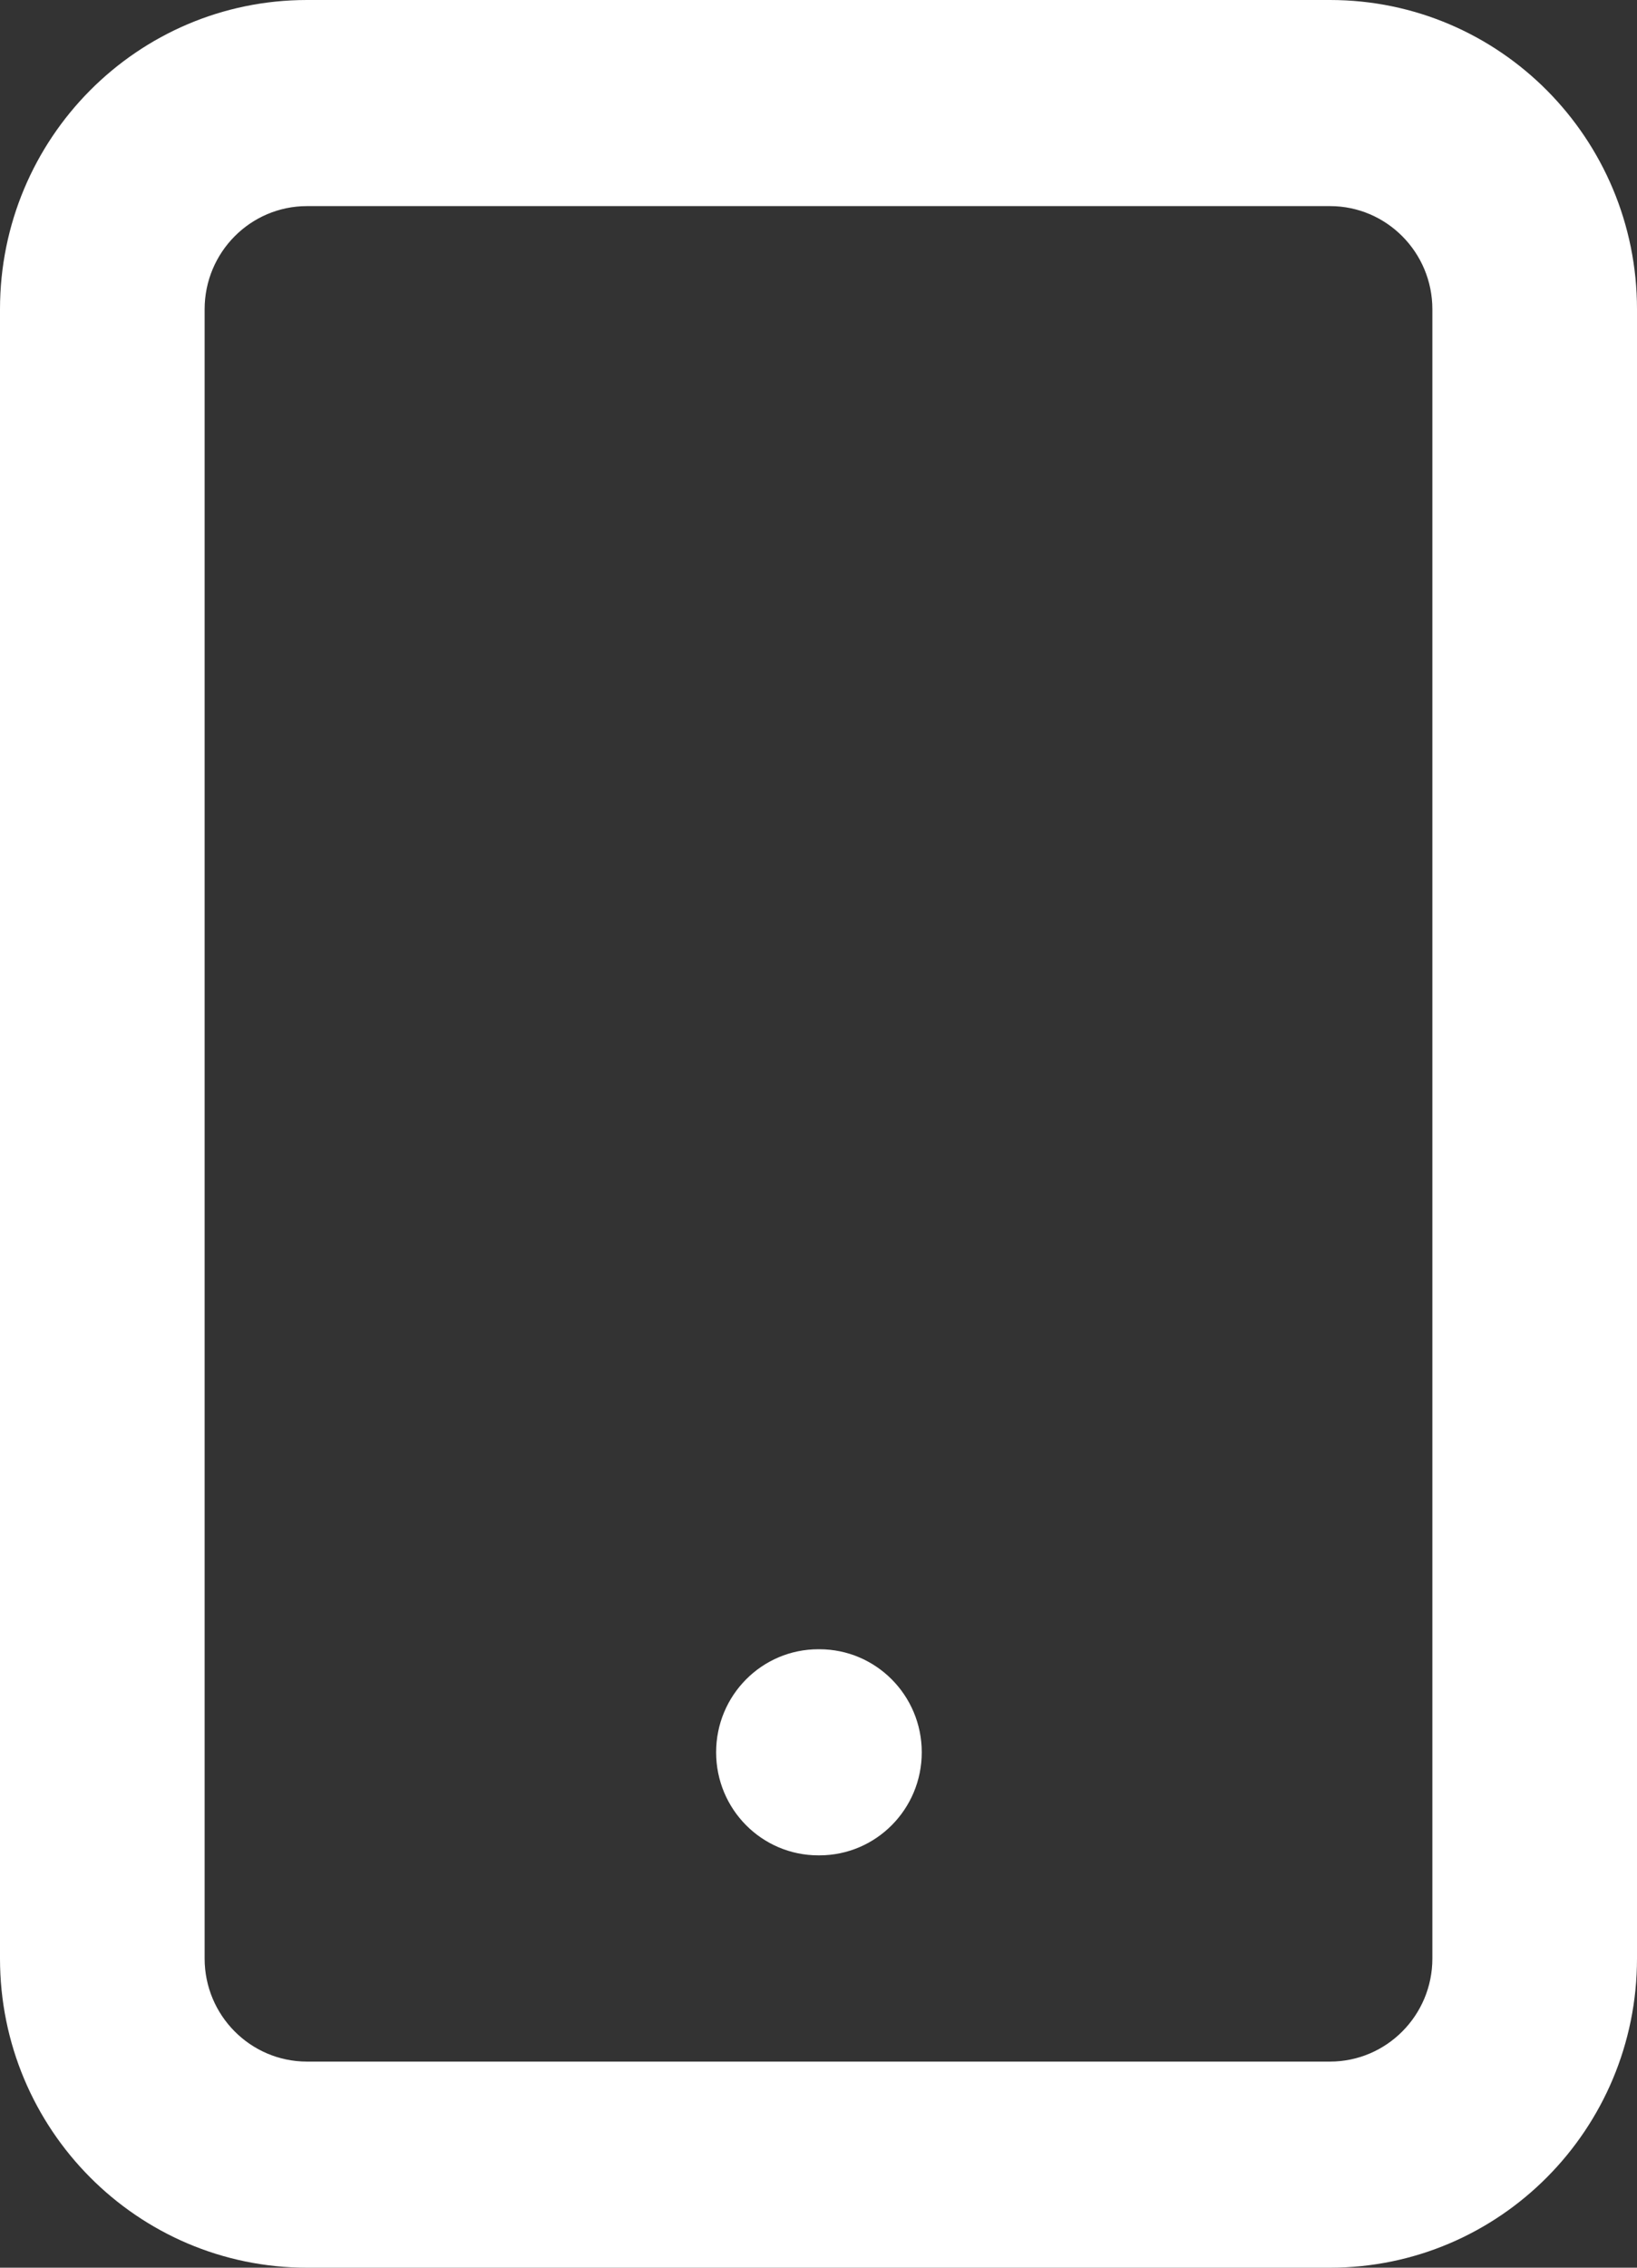 <svg width="13" height="18" viewBox="0 0 13 18" fill="none" xmlns="http://www.w3.org/2000/svg">
<rect x="0" y="0" width="13" height="18" fill="#333333" stroke="none"/>
<path fill-rule="evenodd" clip-rule="evenodd" d="M2.438 1.636C1.989 1.636 1.625 2.003 1.625 2.455V15.546C1.625 15.997 1.989 16.364 2.438 16.364H10.562C11.011 16.364 11.375 15.997 11.375 15.546V2.455C11.375 2.003 11.011 1.636 10.562 1.636H2.438ZM0 2.455C0 1.099 1.091 0 2.438 0H10.562C11.909 0 13 1.099 13 2.455V15.546C13 16.901 11.909 18 10.562 18H2.438C1.091 18 0 16.901 0 15.546V2.455Z" fill="white"/>
<path fill-rule="evenodd" clip-rule="evenodd" d="M5.687 13.909C5.687 13.457 6.05 13.091 6.499 13.091H6.507C6.956 13.091 7.32 13.457 7.32 13.909C7.32 14.361 6.956 14.727 6.507 14.727H6.499C6.05 14.727 5.687 14.361 5.687 13.909Z" fill="white"/>
</svg>

